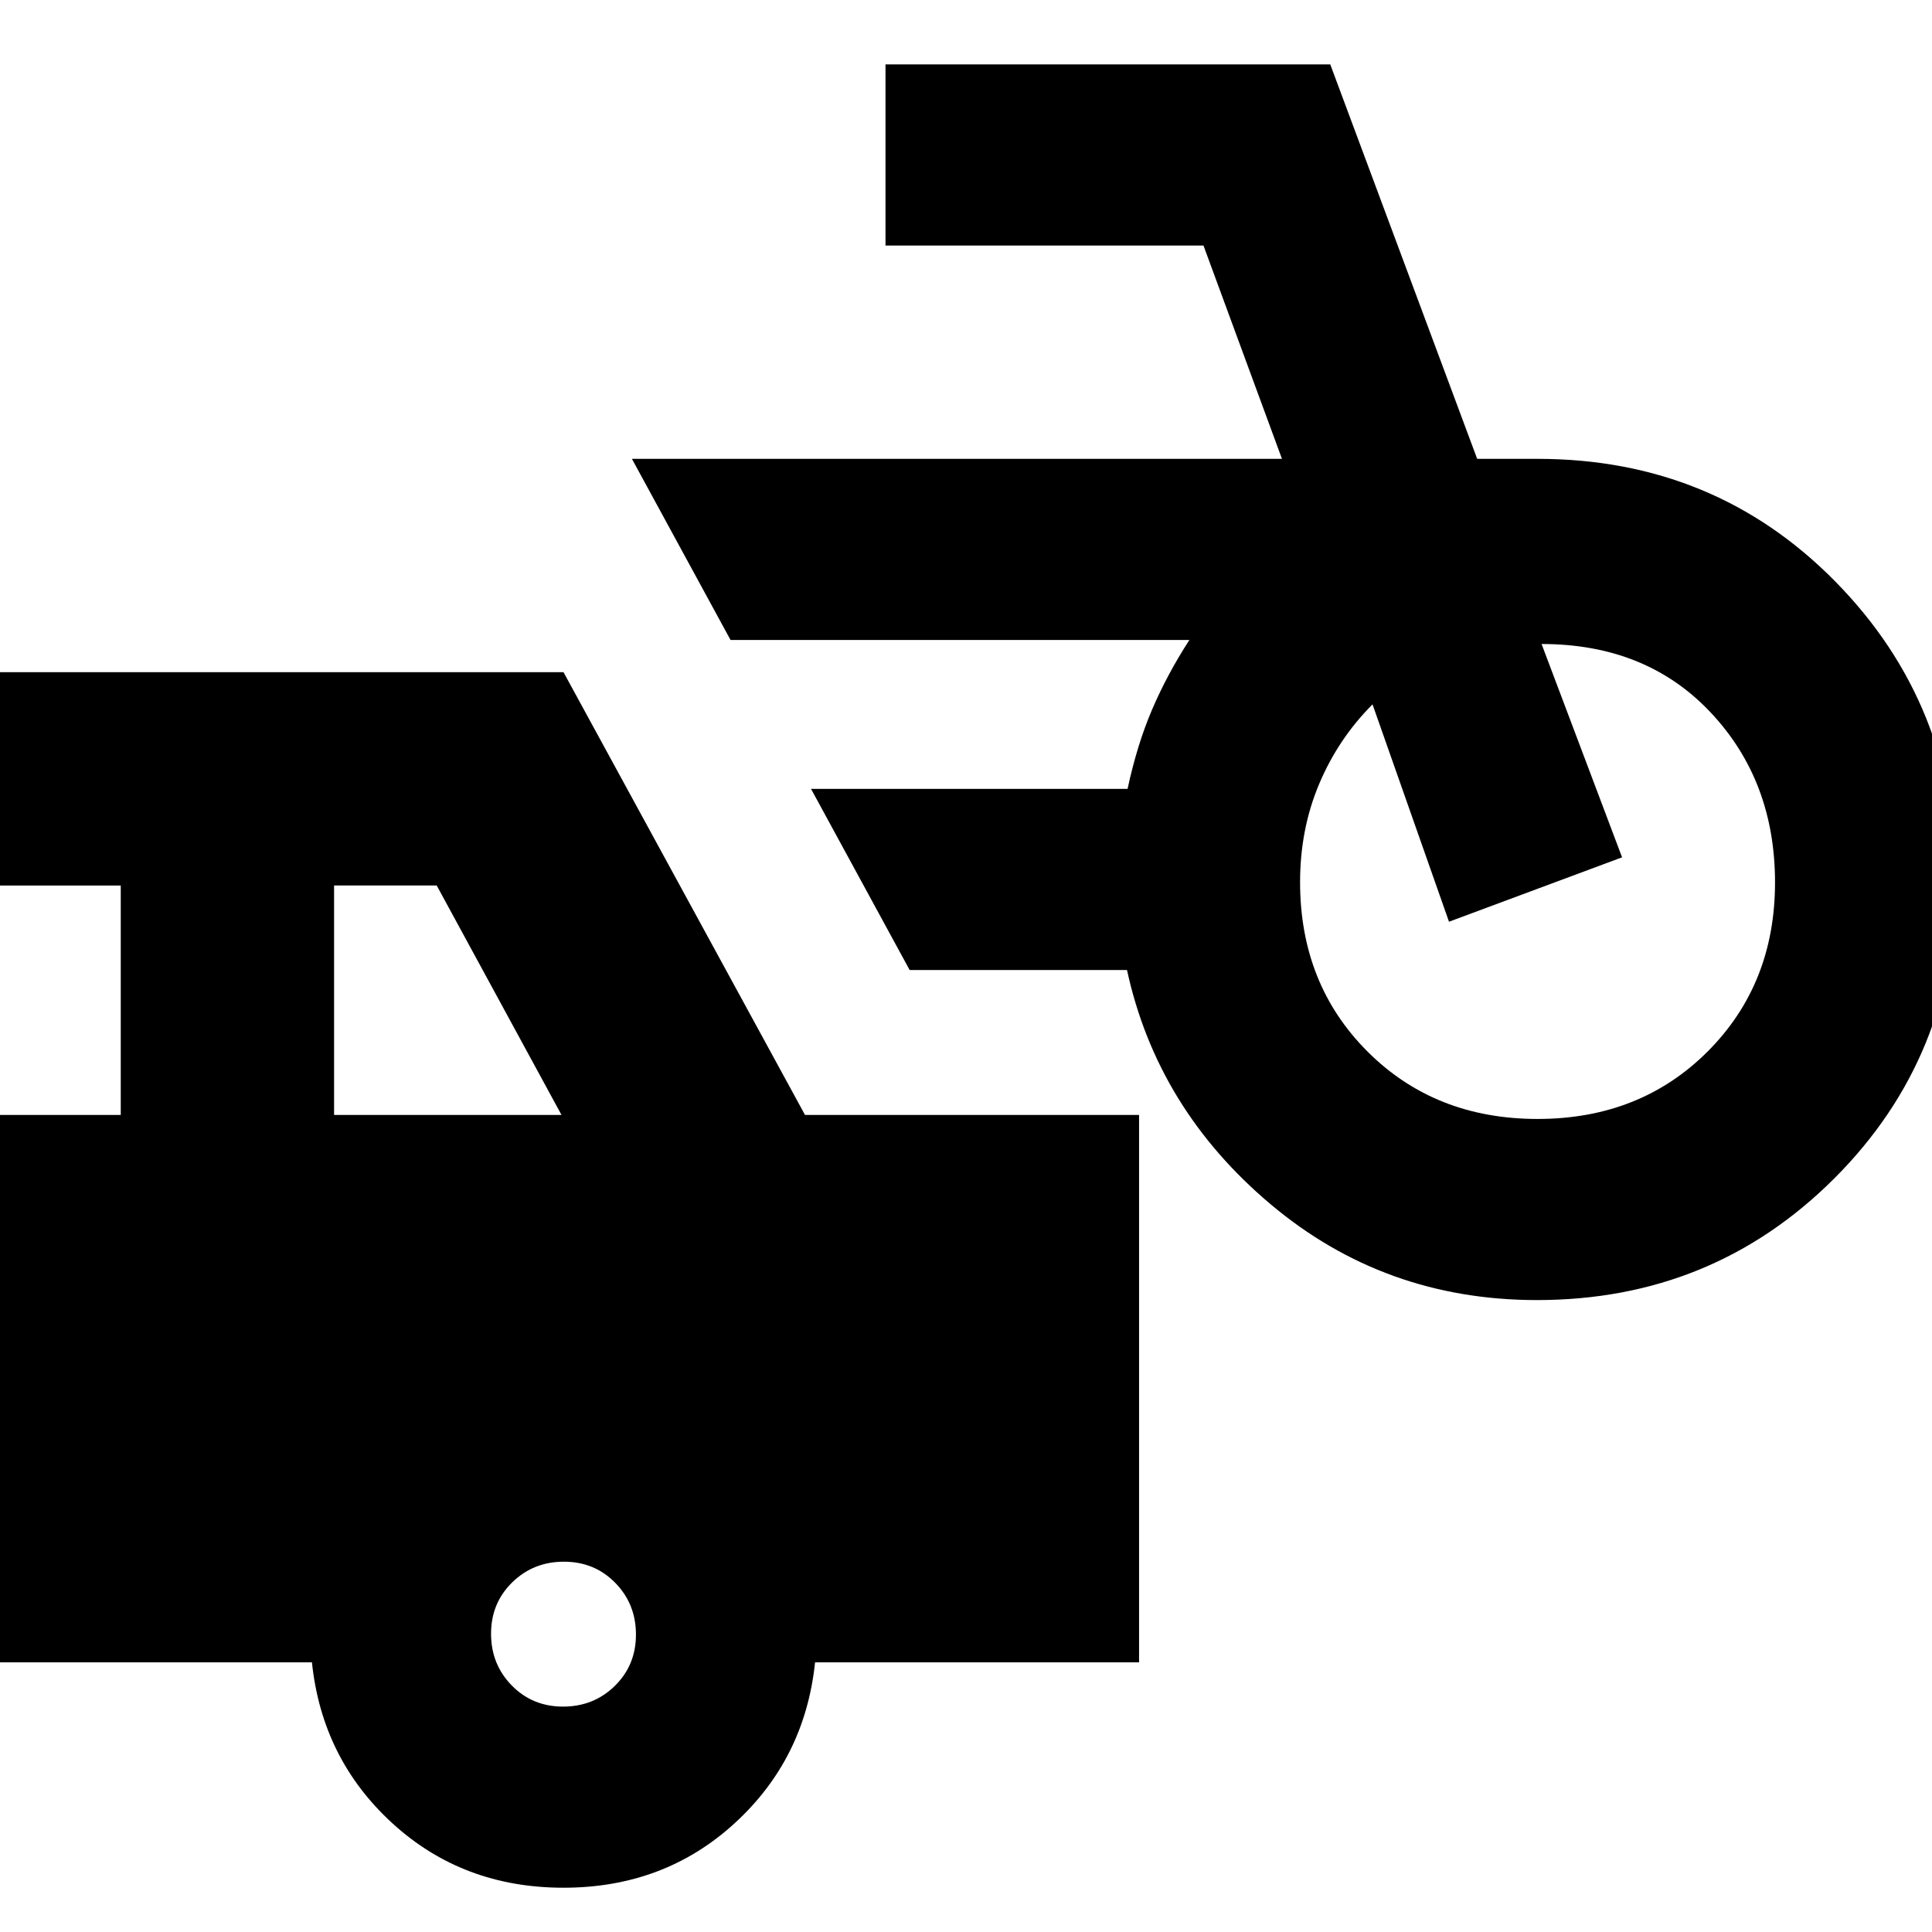 <svg xmlns="http://www.w3.org/2000/svg" height="24" viewBox="0 -960 960 960" width="24"><path d="M763.72-314Q688-314 631.5-361.5T560-478H452l-49-90h157.29q4.71-22 12.21-39.5Q580-625 591-642H363l-49-90h323l-39-106H440v-90h221l73 196h30q88 0 148 61t60 148.5q0 87.5-60.5 148T763.72-314Zm.28-90q51 0 84.5-33.5t33.5-84q0-50.5-32-84.5t-84-34l40 106-86 32-38-108q-17 17-26.5 39.5t-9.5 48.84q0 50.66 33.5 84.16T764-404ZM280-22q-50 0-85-32t-40-80H-19v-272h79v-114h-79v-106h299l120 220h166v272H405q-5 48-40 80t-85 32ZM166-406h113l-62-114h-51v114Zm113.79 294q15.21 0 25.71-10.29t10.5-25.5q0-15.21-10.29-25.71t-25.5-10.5q-15.21 0-25.71 10.29t-10.5 25.5q0 15.21 10.29 25.71t25.5 10.5Z"/></svg>